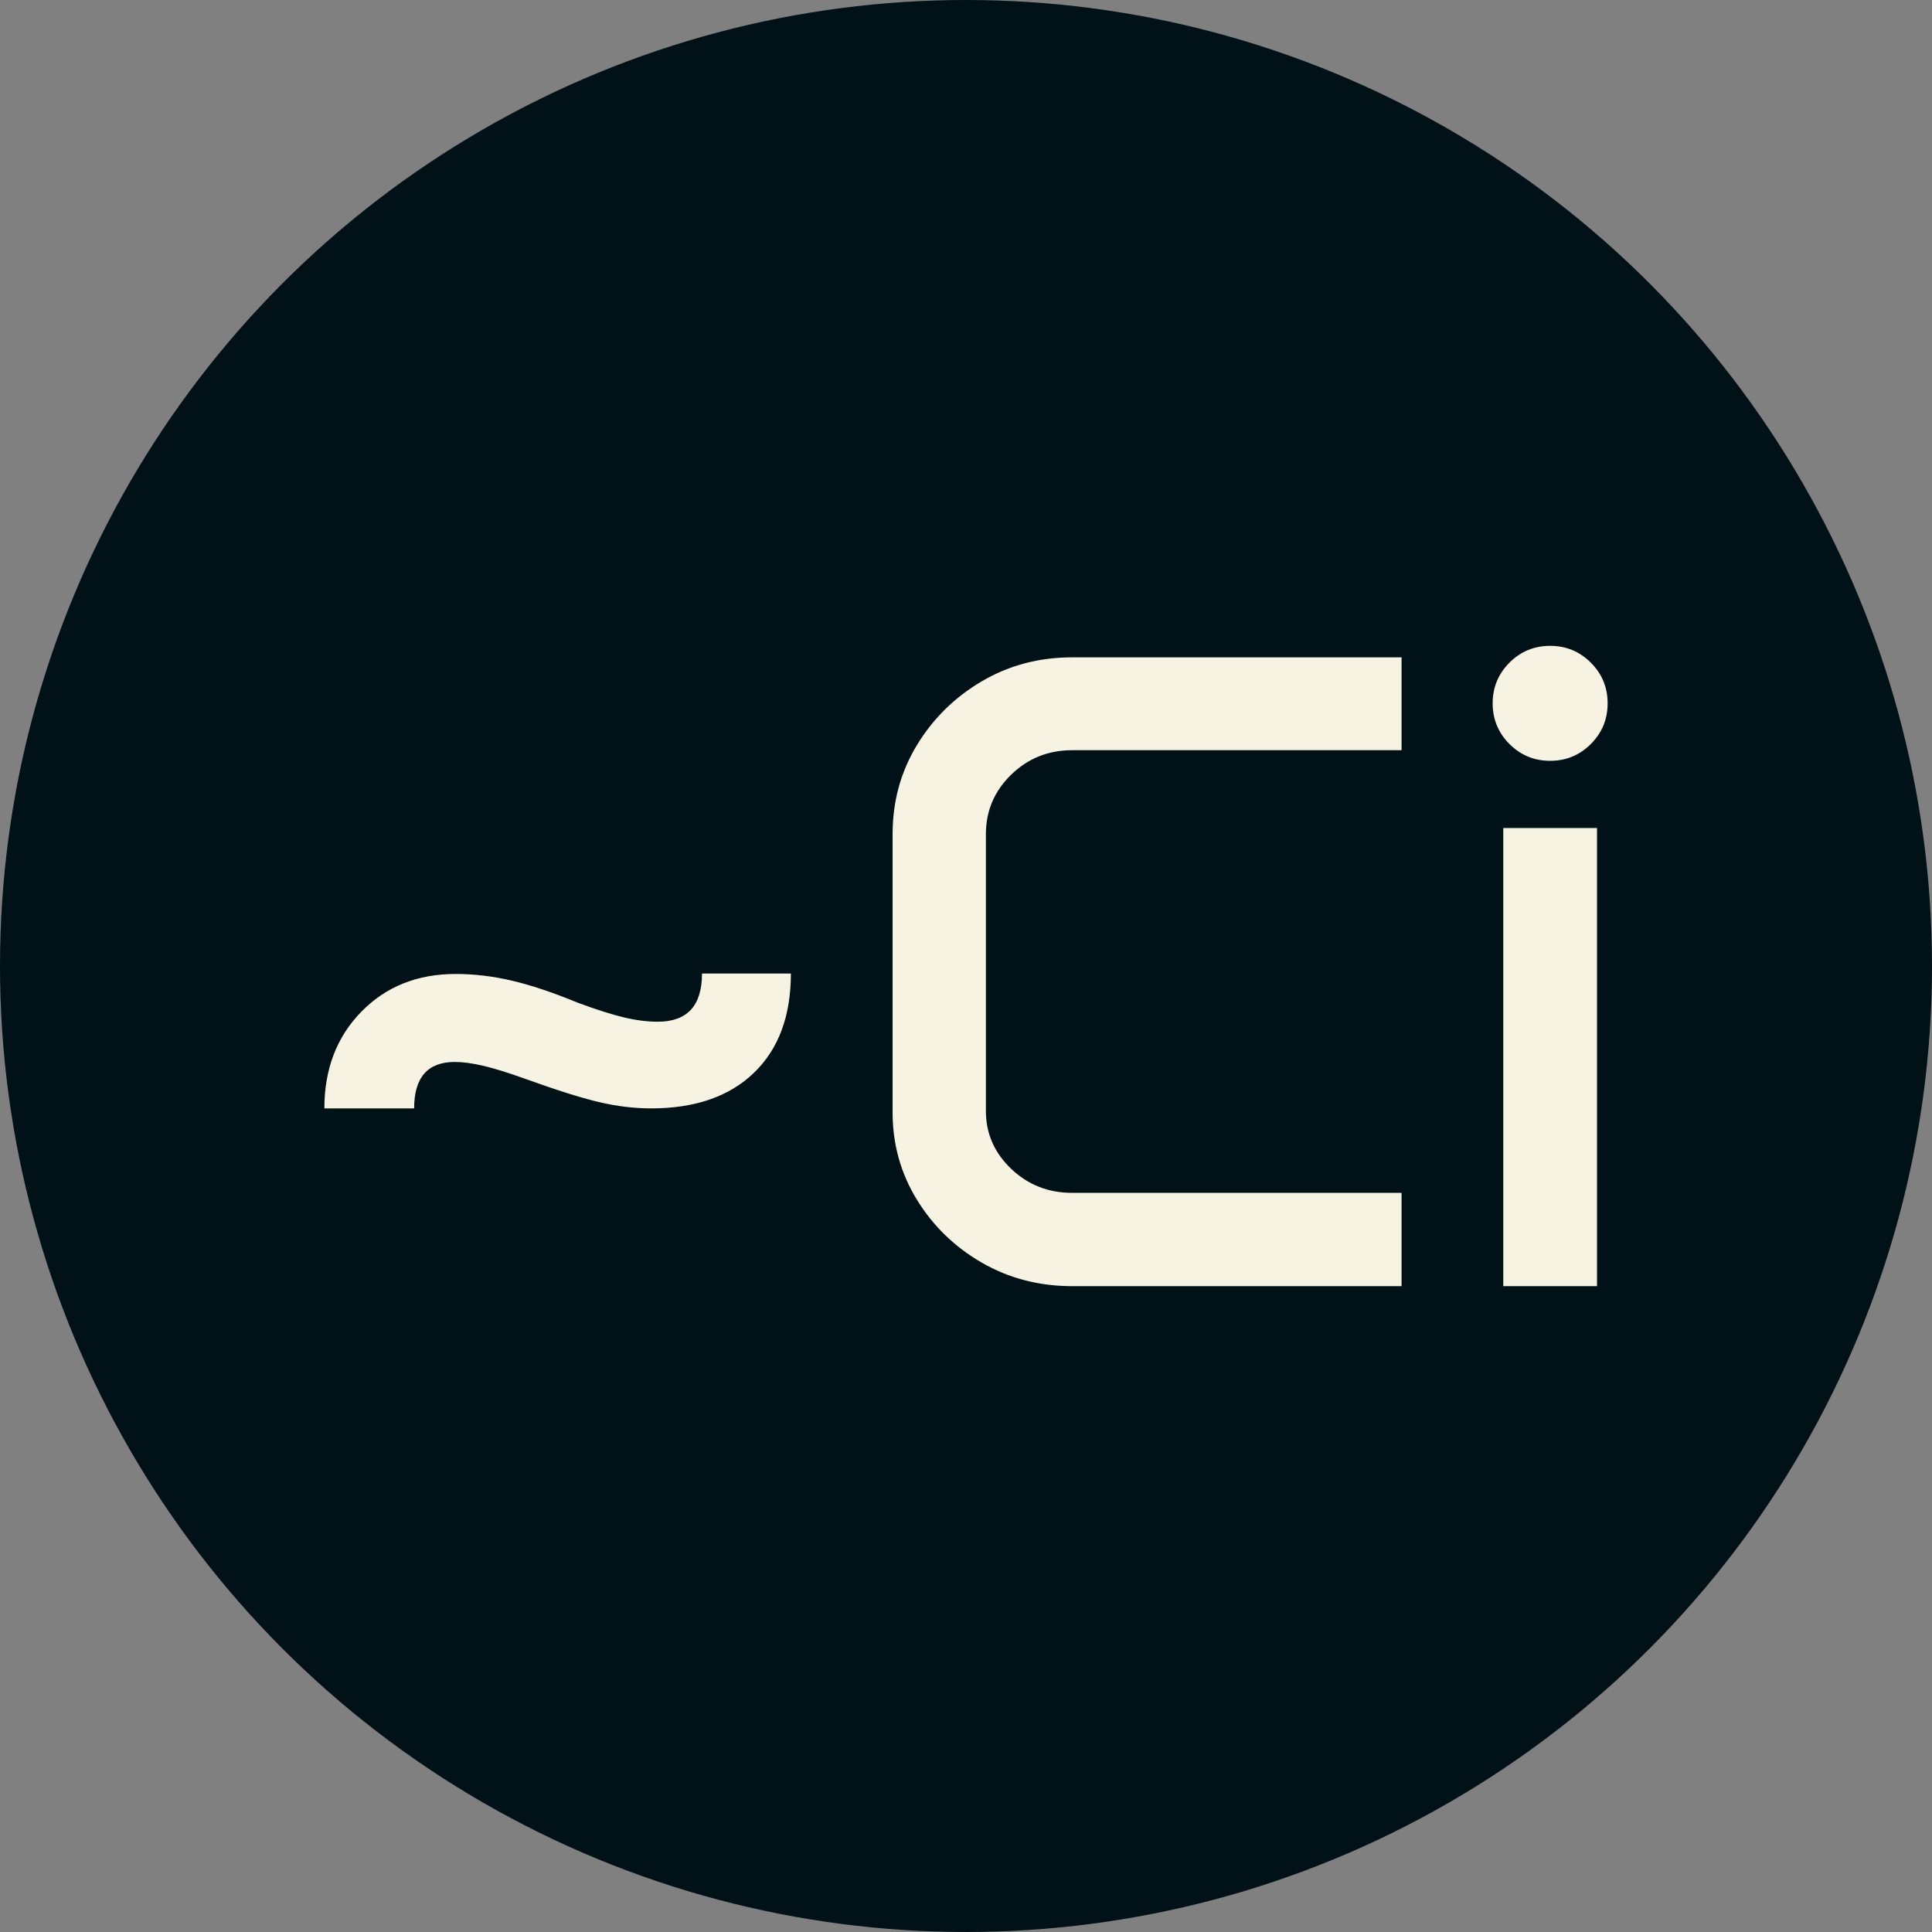 <svg xmlns="http://www.w3.org/2000/svg" viewBox="0 0 512 512"><rect x="0" y="0" width="512" height="512" fill="#808080" stroke="none"/><circle cx="256" cy="256" r="256" fill="#001117"/><path d="M36.680-47.109L12.891-47.109Q12.891-62.695 22.676-72.715Q32.461-82.734 47.695-82.734L47.695-82.734Q54.961-82.734 62.520-80.977Q70.078-79.219 80.039-75.117L80.039-75.117Q87.305-72.422 92.168-71.250Q97.031-70.078 101.250-70.078L101.250-70.078Q112.969-70.078 112.969-82.852L112.969-82.852L136.523-82.852Q136.523-65.977 126.738-56.543Q116.953-47.109 99.492-47.109L99.492-47.109Q92.695-47.109 85.547-48.809Q78.398-50.508 65.742-55.078L65.742-55.078Q59.180-57.422 54.902-58.418Q50.625-59.414 47.461-59.414L47.461-59.414Q36.680-59.414 36.680-47.109L36.680-47.109ZM163.477-46.055L163.477-119.766Q163.477-132.773 169.922-143.379Q176.367-153.984 187.148-160.313Q197.930-166.641 211.055-166.641L211.055-166.641L298.359-166.641L298.359-142.031L211.055-142.031Q201.563-142.031 194.883-135.527Q188.203-129.023 188.203-119.766L188.203-119.766L188.203-46.406Q188.203-37.500 194.883-31.113Q201.563-24.727 211.055-24.727L211.055-24.727L298.359-24.727L298.359 0L211.055 0Q197.930 0 187.148-6.211Q176.367-12.422 169.922-22.910Q163.477-33.398 163.477-46.055L163.477-46.055ZM322.500-154.453L322.500-154.453Q322.500-160.781 326.953-165.234Q331.406-169.688 337.734-169.688L337.734-169.688Q344.063-169.688 348.516-165.234Q352.969-160.781 352.969-154.453L352.969-154.453Q352.969-148.125 348.516-143.672Q344.063-139.219 337.734-139.219L337.734-139.219Q331.406-139.219 326.953-143.672Q322.500-148.125 322.500-154.453ZM325.313 0L325.313-121.406L350.156-121.406L350.156 0L325.313 0Z" fill="#f7f3e3" transform="translate(73.07, 340.844)"/></svg>